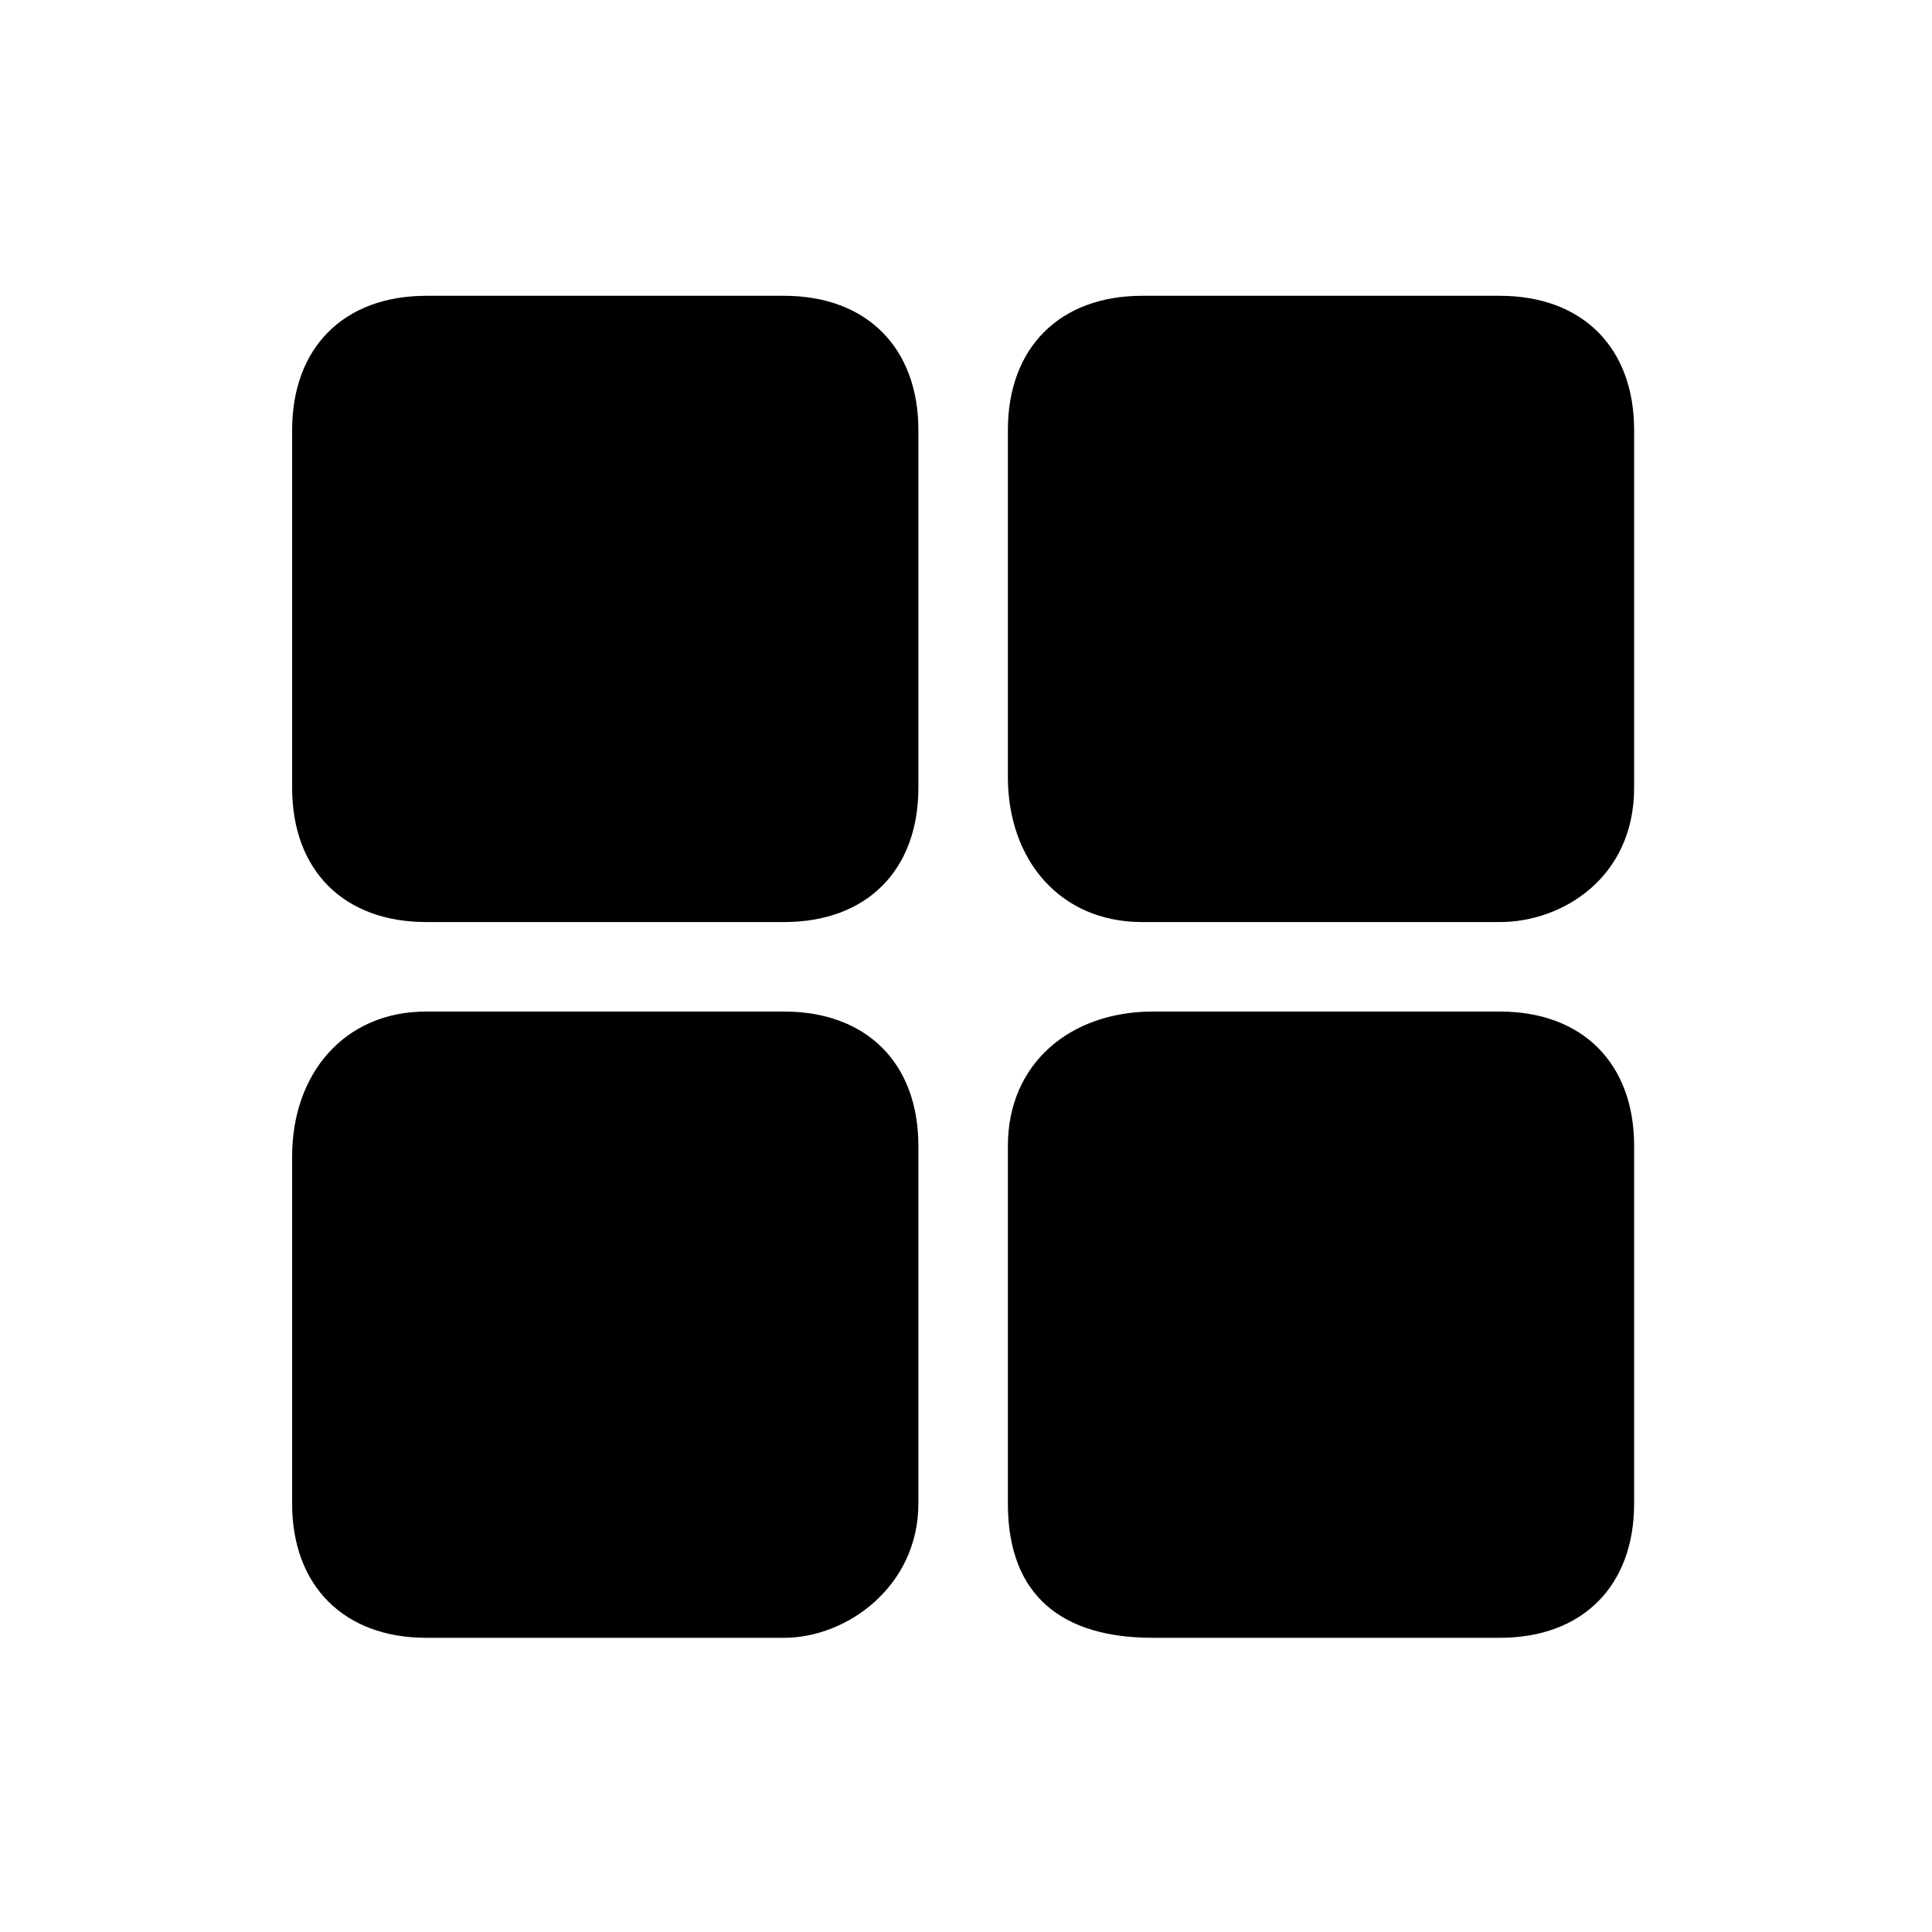 <?xml version="1.0" standalone="no"?><!DOCTYPE svg PUBLIC "-//W3C//DTD SVG 1.1//EN"
        "http://www.w3.org/Graphics/SVG/1.1/DTD/svg11.dtd">
<svg t="1504416588850" class="icon" style="" viewBox="0 0 1024 1024" version="1.1" xmlns="http://www.w3.org/2000/svg"
     p-id="3041" xmlns:xlink="http://www.w3.org/1999/xlink" width="200" height="200">
    <defs>
        <style type="text/css"></style>
    </defs>
    <path d="M866.125 417.555c0 47.435-37.827 71.153-71.154 71.153h-189.62c-43.544 0-71.154-32.962-71.154-76.87V227.934c0-43.787 27.61-71.153 71.154-71.153h189.62c43.544 0 71.154 27.245 71.154 71.153v189.62zM368.173 536.143H225.866c-43.422 0-71.031 32.962-71.031 76.749v184.025c0 43.787 27.61 71.154 71.153 71.154h189.62c33.327 0 71.154-27.367 71.154-71.154v-189.62c0-43.908-27.61-71.154-71.153-71.154h-47.436z m242.894 0c-43.908 0-76.87 27.61-76.87 71.154v189.62c0 49.382 29.313 71.154 76.749 71.154H794.97c43.909 0 71.154-27.61 71.154-71.154v-189.62c0-43.544-27.245-71.154-71.154-71.154H611.067z m-385.08-379.362c-43.907 0-71.152 27.61-71.152 71.153v189.62c0 43.787 27.366 71.154 71.153 71.154h189.62c43.909 0 71.154-27.61 71.154-71.153V227.934c0-43.422-27.245-71.153-71.153-71.153H225.988z"
          p-id="3042"></path>
</svg>